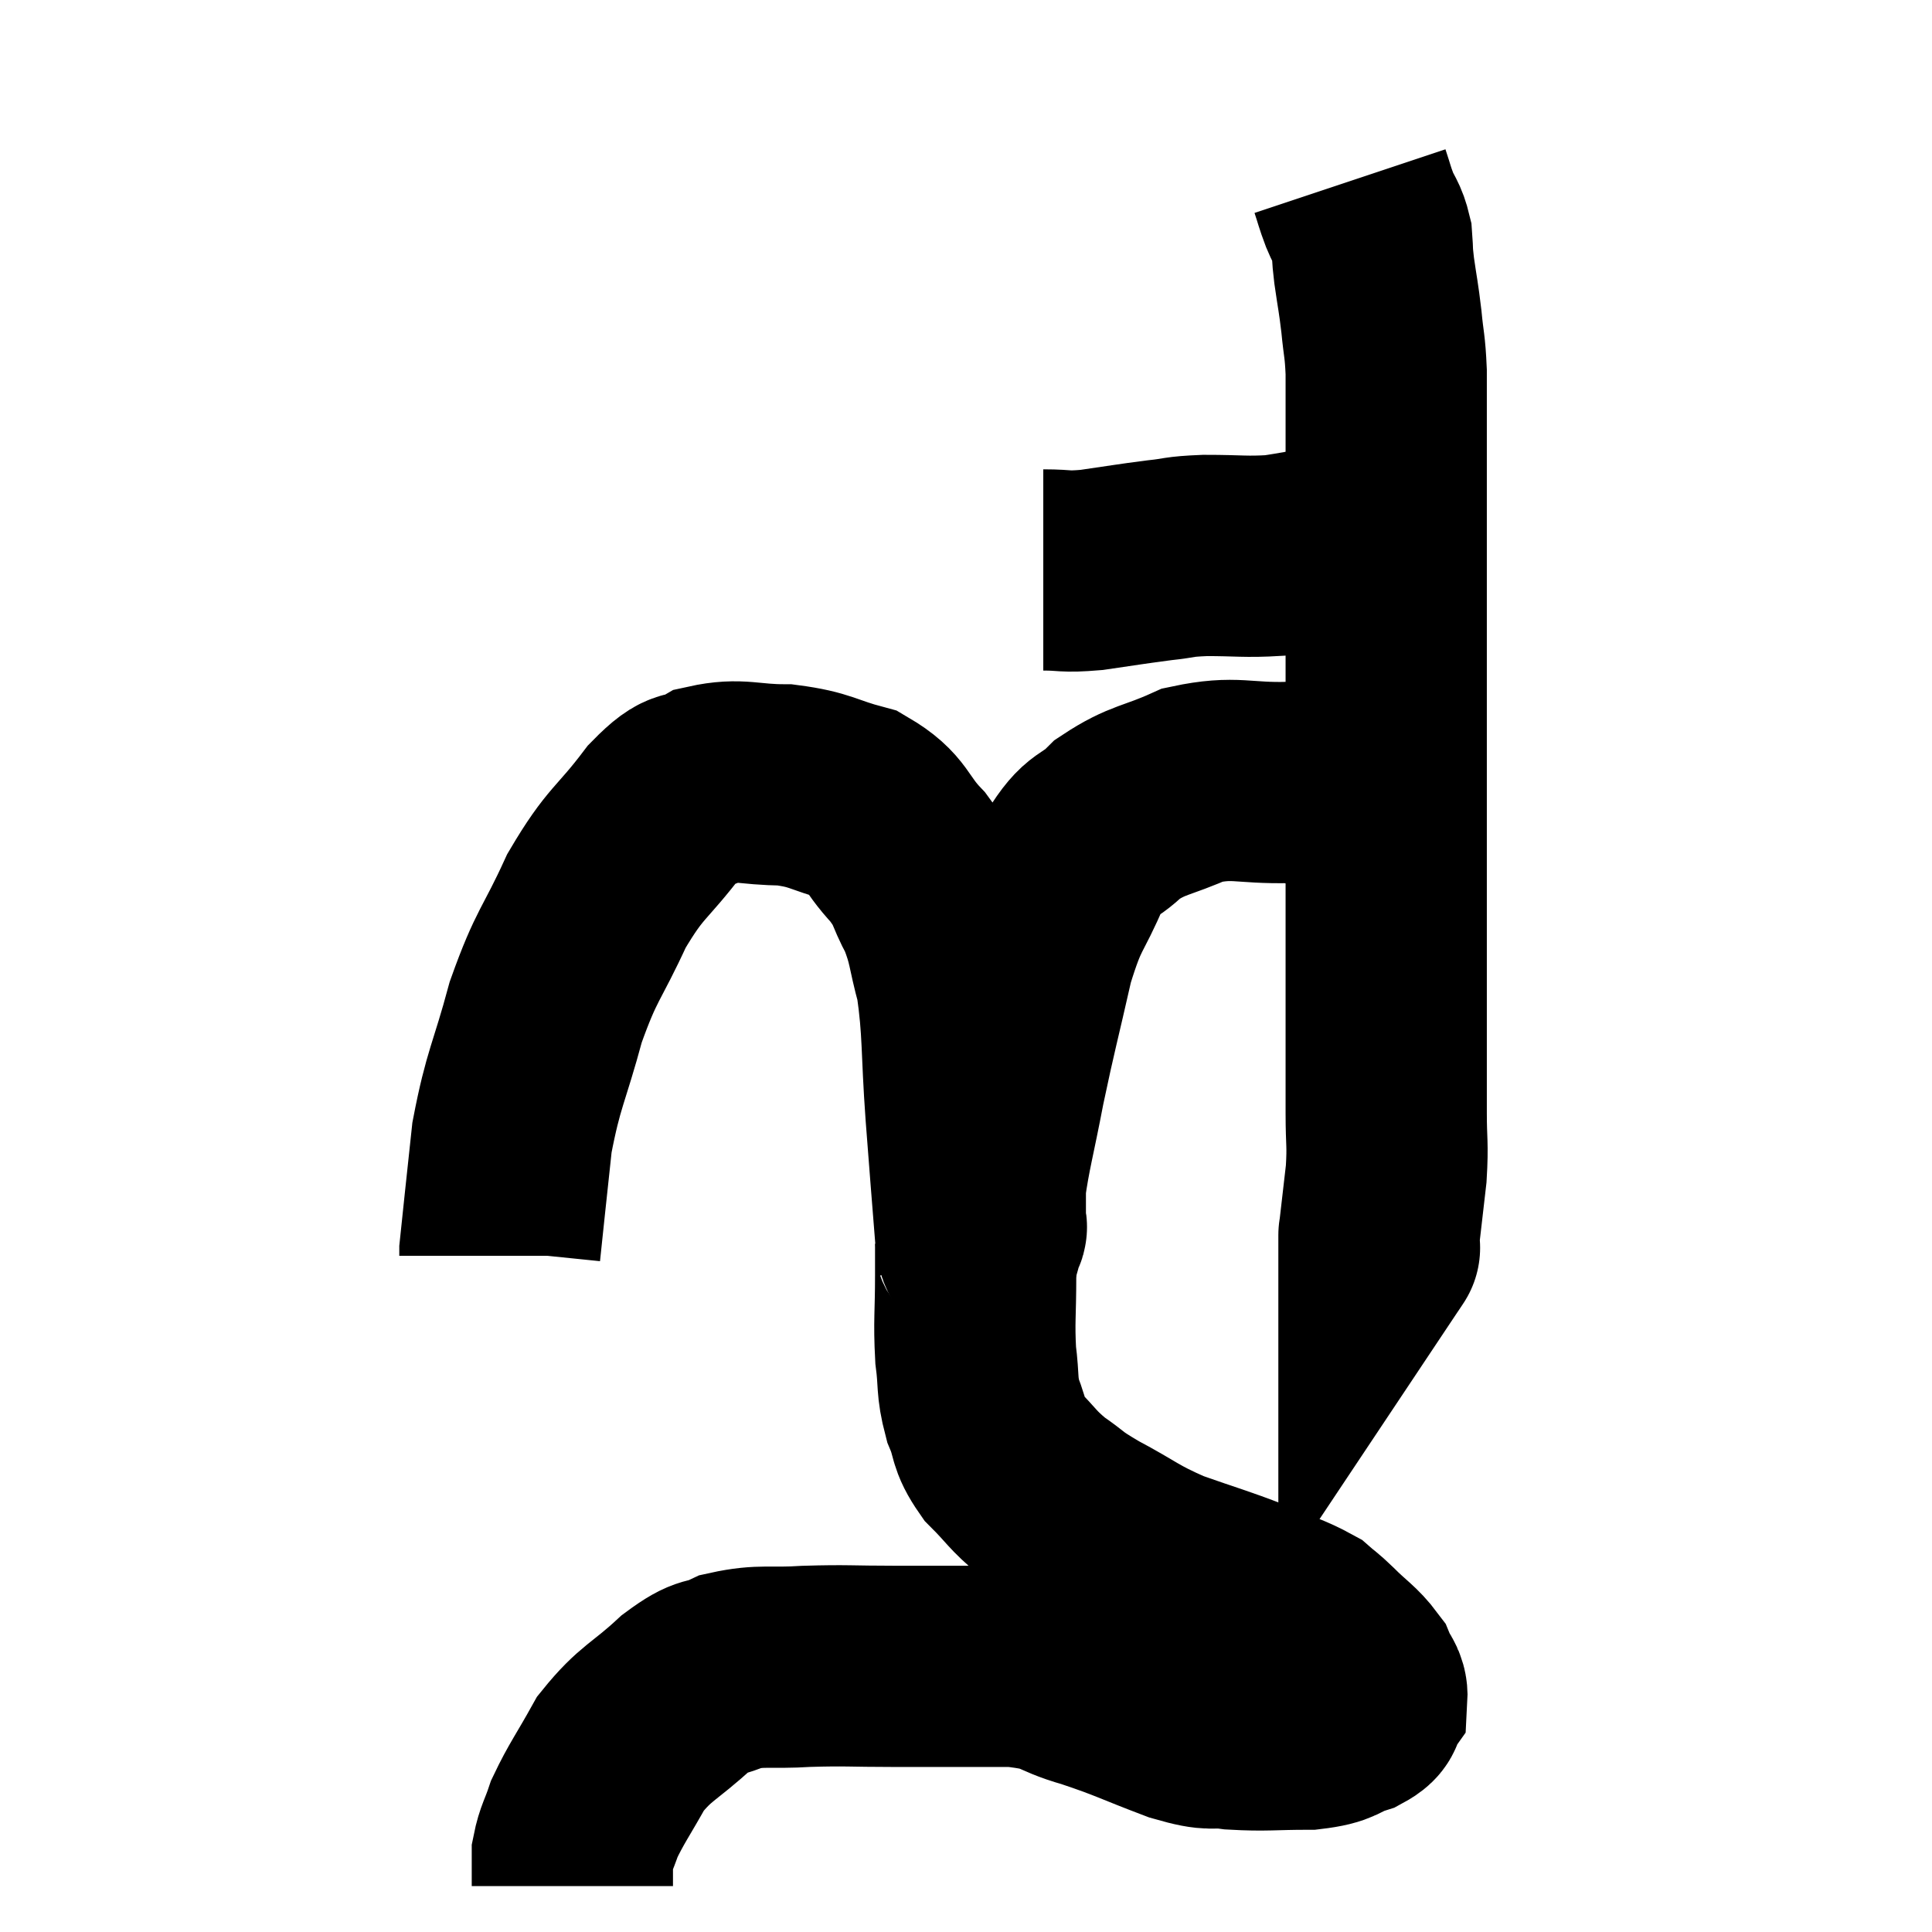 <svg width="48" height="48" viewBox="0 0 48 48" xmlns="http://www.w3.org/2000/svg"><path d="M 25.92 14.16 C 26.52 14.16, 26.4 14.22, 27.12 14.16 C 27.96 14.04, 28.095 14.01, 28.8 13.92 C 29.37 13.86, 29.22 13.83, 29.94 13.8 C 30.81 13.8, 30.93 13.845, 31.68 13.8 C 32.31 13.71, 32.385 13.665, 32.94 13.62 C 33.42 13.62, 33.54 13.665, 33.9 13.62 C 34.14 13.53, 34.26 13.485, 34.38 13.44 C 34.38 13.44, 34.38 13.44, 34.38 13.44 L 34.38 13.44" fill="none" stroke="black" stroke-width="5"></path><path d="M 33.54 4.5 C 33.66 4.86, 33.645 4.86, 33.78 5.22 C 33.93 5.58, 33.99 5.565, 34.08 5.94 C 34.11 6.33, 34.08 6.21, 34.14 6.72 C 34.23 7.35, 34.245 7.35, 34.32 7.98 C 34.38 8.61, 34.41 8.565, 34.44 9.24 C 34.44 9.96, 34.44 10.02, 34.44 10.68 C 34.44 11.28, 34.44 11.055, 34.44 11.88 C 34.44 12.93, 34.44 12.99, 34.44 13.98 C 34.44 14.91, 34.44 14.88, 34.44 15.84 C 34.44 16.83, 34.44 16.89, 34.44 17.82 C 34.44 18.69, 34.44 18.42, 34.44 19.56 C 34.44 20.97, 34.44 20.955, 34.44 22.38 C 34.44 23.82, 34.44 23.94, 34.44 25.26 C 34.44 26.46, 34.44 26.685, 34.44 27.66 C 34.44 28.41, 34.485 28.395, 34.44 29.16 C 34.35 29.94, 34.305 30.33, 34.26 30.72 C 34.26 30.72, 34.26 30.645, 34.26 30.72 C 34.26 30.87, 34.26 30.945, 34.26 31.02 C 34.26 31.02, 34.26 31.02, 34.26 31.02 C 34.26 31.02, 34.29 30.975, 34.26 31.02 L 34.14 31.2" fill="none" stroke="black" stroke-width="5"></path><path d="M 33.96 19.98 C 33 19.71, 33.12 19.56, 32.04 19.44 C 30.84 19.47, 30.705 19.275, 29.64 19.5 C 28.71 19.92, 28.53 19.845, 27.78 20.34 C 27.21 20.91, 27.165 20.625, 26.64 21.48 C 26.16 22.62, 26.1 22.395, 25.68 23.76 C 25.32 25.35, 25.26 25.515, 24.96 26.94 C 24.72 28.2, 24.6 28.59, 24.48 29.46 C 24.48 29.94, 24.48 30.15, 24.48 30.42 C 24.48 30.48, 24.54 30.465, 24.48 30.54 C 24.36 30.63, 24.36 31.44, 24.24 30.72 C 24.12 29.19, 24.12 29.25, 24 27.66 C 23.88 26.01, 23.94 25.62, 23.76 24.36 C 23.52 23.49, 23.58 23.385, 23.28 22.62 C 22.92 21.96, 23.055 21.96, 22.56 21.3 C 21.93 20.64, 22.065 20.43, 21.3 19.98 C 20.4 19.74, 20.415 19.62, 19.5 19.5 C 18.57 19.5, 18.39 19.335, 17.64 19.5 C 17.07 19.83, 17.205 19.44, 16.5 20.16 C 15.66 21.27, 15.555 21.135, 14.82 22.38 C 14.19 23.76, 14.085 23.67, 13.56 25.14 C 13.14 26.7, 13.005 26.775, 12.72 28.26 C 12.57 29.67, 12.495 30.345, 12.42 31.08 C 12.42 31.14, 12.42 31.17, 12.42 31.2 L 12.42 31.2" fill="none" stroke="black" stroke-width="5"></path><path d="M 23.94 30.78 C 24.09 30.84, 24.165 30.675, 24.24 30.9 C 24.24 31.29, 24.24 30.99, 24.24 31.68 C 24.24 32.67, 24.195 32.82, 24.24 33.66 C 24.33 34.35, 24.255 34.41, 24.42 35.04 C 24.66 35.61, 24.525 35.64, 24.9 36.18 C 25.41 36.69, 25.38 36.75, 25.92 37.2 C 26.49 37.59, 26.295 37.53, 27.06 37.98 C 28.02 38.49, 27.99 38.565, 28.98 39 C 30 39.36, 30.165 39.39, 31.02 39.72 C 31.71 40.02, 31.935 40.065, 32.4 40.32 C 32.64 40.53, 32.55 40.425, 32.88 40.74 C 33.3 41.16, 33.45 41.22, 33.72 41.58 C 33.84 41.88, 33.975 41.925, 33.96 42.18 C 33.81 42.39, 34.02 42.405, 33.66 42.6 C 33.09 42.78, 33.27 42.87, 32.52 42.96 C 31.59 42.96, 31.455 43.005, 30.66 42.96 C 30 42.87, 30.225 43.035, 29.34 42.78 C 28.23 42.36, 28.155 42.285, 27.12 41.94 C 26.16 41.67, 26.43 41.535, 25.2 41.4 C 23.7 41.4, 23.49 41.4, 22.2 41.4 C 21.12 41.4, 21.045 41.37, 20.04 41.4 C 19.11 41.46, 18.93 41.355, 18.18 41.52 C 17.61 41.79, 17.73 41.55, 17.04 42.06 C 16.23 42.81, 16.05 42.78, 15.42 43.56 C 14.97 44.37, 14.82 44.55, 14.52 45.18 C 14.37 45.63, 14.295 45.705, 14.22 46.08 C 14.22 46.38, 14.22 46.485, 14.22 46.68 C 14.22 46.77, 14.22 46.815, 14.22 46.86 L 14.22 46.86" fill="none" stroke="black" stroke-width="5"></path></svg>